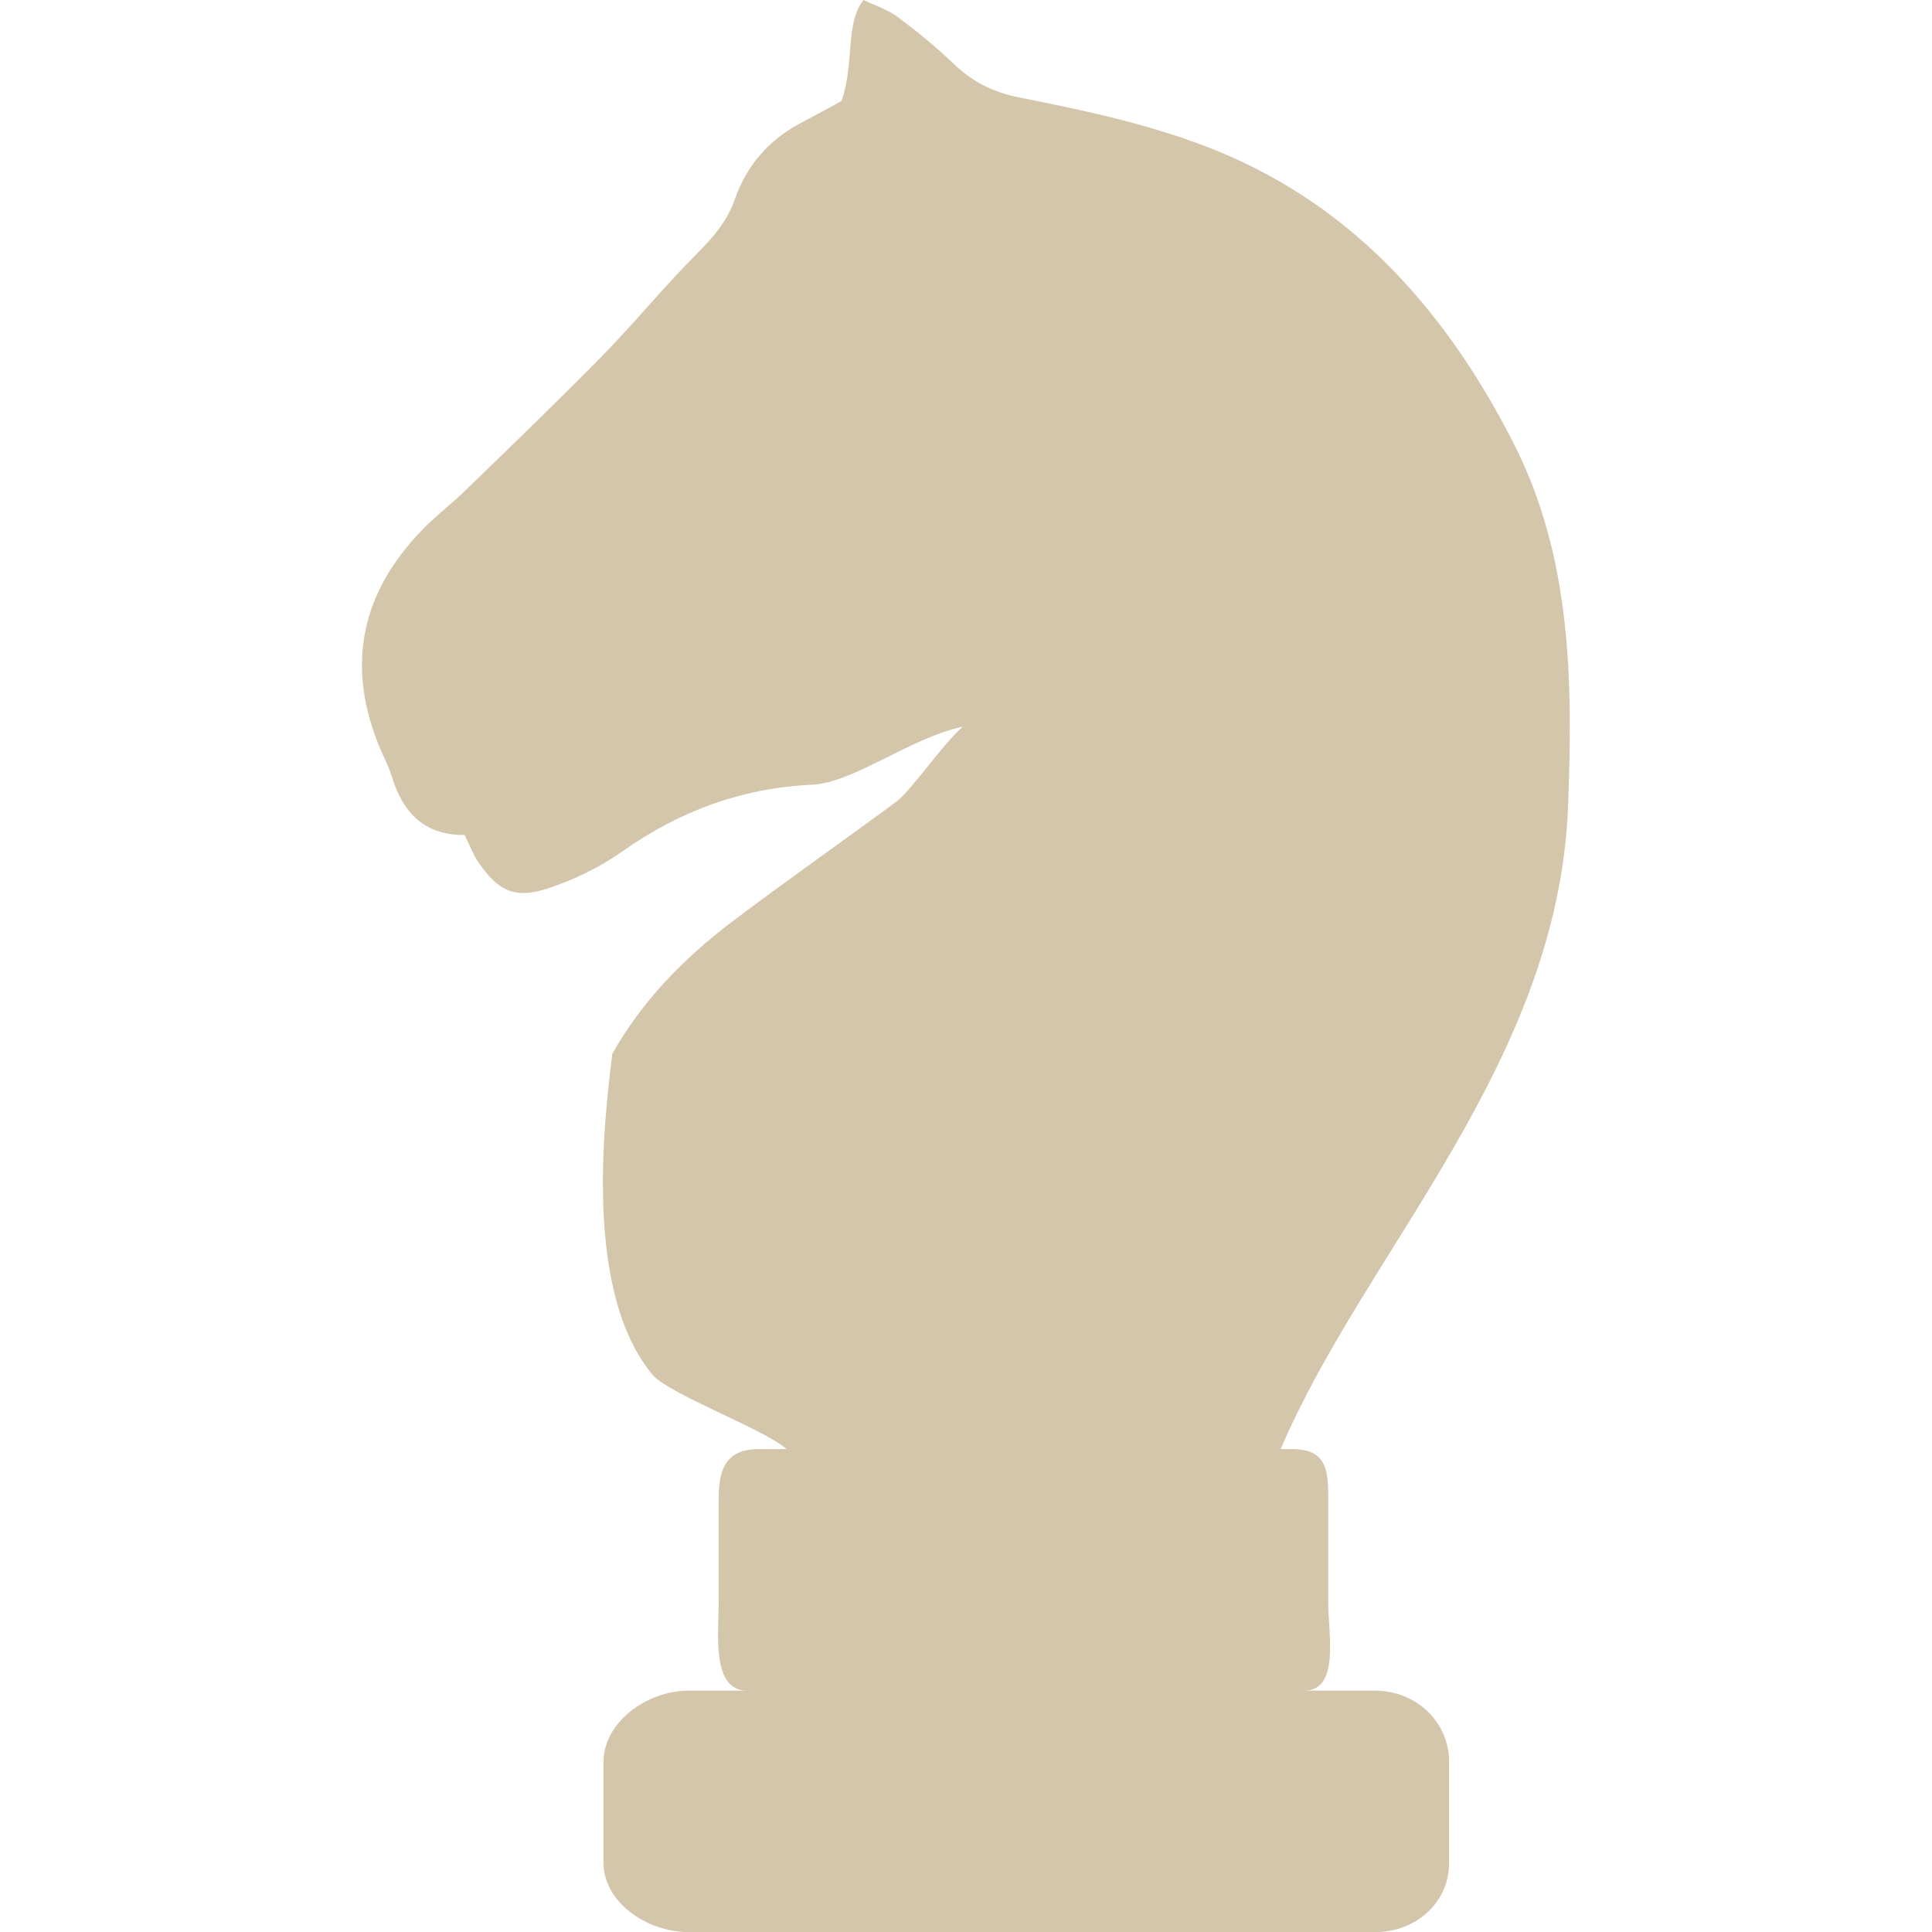 <svg xmlns="http://www.w3.org/2000/svg" width="16" height="16" x="0" y="0" version="1.1" xml:space="preserve">
 <g style="fill:#d3c6aa" transform="matrix(-0.454,0,0,0.443,16.214,5.9164e-8)">
  <g style="fill:#d3c6aa">
   <path style="fill:#d3c6aa" transform="matrix(1.296,0,0,1.29,-1.994,-2.58)" d="M 16.941,2 C 16.784,2.078 16.604,2.136 16.463,2.244 16.19,2.454 15.924,2.677 15.68,2.918 15.411,3.182 15.134,3.333 14.742,3.414 13.801,3.605 12.845,3.817 11.965,4.186 10.008,5.009 8.714,6.559 7.791,8.424 6.972,10.082 6.958,11.881 7.025,13.688 7.164,17.413 9.883,20.133 11.07,23 h -0.162 c -0.503,0 -0.508,0.333 -0.508,0.748 v 1.504 c 0,0.415 -0.165,1.248 0.338,1.248 H 9.749 c -0.604,0 -1.049,0.471 -1.049,1.024 v 1.478 c 0,0.553 0.445,0.998 1.049,0.998 h 9.651 c 0.604,0 1.2,-0.445 1.2,-0.998 v -1.478 c 0,-0.553 -0.596,-1.024 -1.2,-1.024 h -0.819 c 0.503,0 0.399,-0.833 0.399,-1.248 v -1.504 c 0,-0.415 -0.066,-0.748 -0.569,-0.748 h -0.388 c 0.3,-0.278 1.608,-0.778 1.875,-1.062 0.98,-1.188 0.702,-3.637 0.579,-4.667 -0.417,-0.762 -1.002,-1.379 -1.678,-1.908 -0.761,-0.594 -1.547,-1.156 -2.315,-1.742 -0.219,-0.167 -0.646,-0.826 -0.939,-1.089 0.724,0.153 1.533,0.81 2.115,0.839 1.005,0.05 1.873,0.384 2.678,0.969 0.311,0.226 0.671,0.406 1.035,0.531 0.473,0.163 0.71,0.047 0.992,-0.381 0.074,-0.112 0.119,-0.242 0.19,-0.39 0.56,0.007 0.867,-0.317 1.021,-0.834 0.053,-0.177 0.142,-0.342 0.207,-0.514 0.436,-1.154 0.212,-2.175 -0.622,-3.064 -0.187,-0.204 -0.408,-0.373 -0.603,-0.568 -0.651,-0.65 -1.304,-1.296 -1.938,-1.961 -0.46,-0.484 -0.875,-1.01 -1.34,-1.49 -0.23,-0.236 -0.424,-0.472 -0.531,-0.789 -0.161,-0.475 -0.465,-0.841 -0.906,-1.088 -0.157,-0.088 -0.48,-0.258 -0.593,-0.331 -0.182,-0.53 -0.049,-1.127 -0.308,-1.46 z"/>
  </g>
 </g>
</svg>
